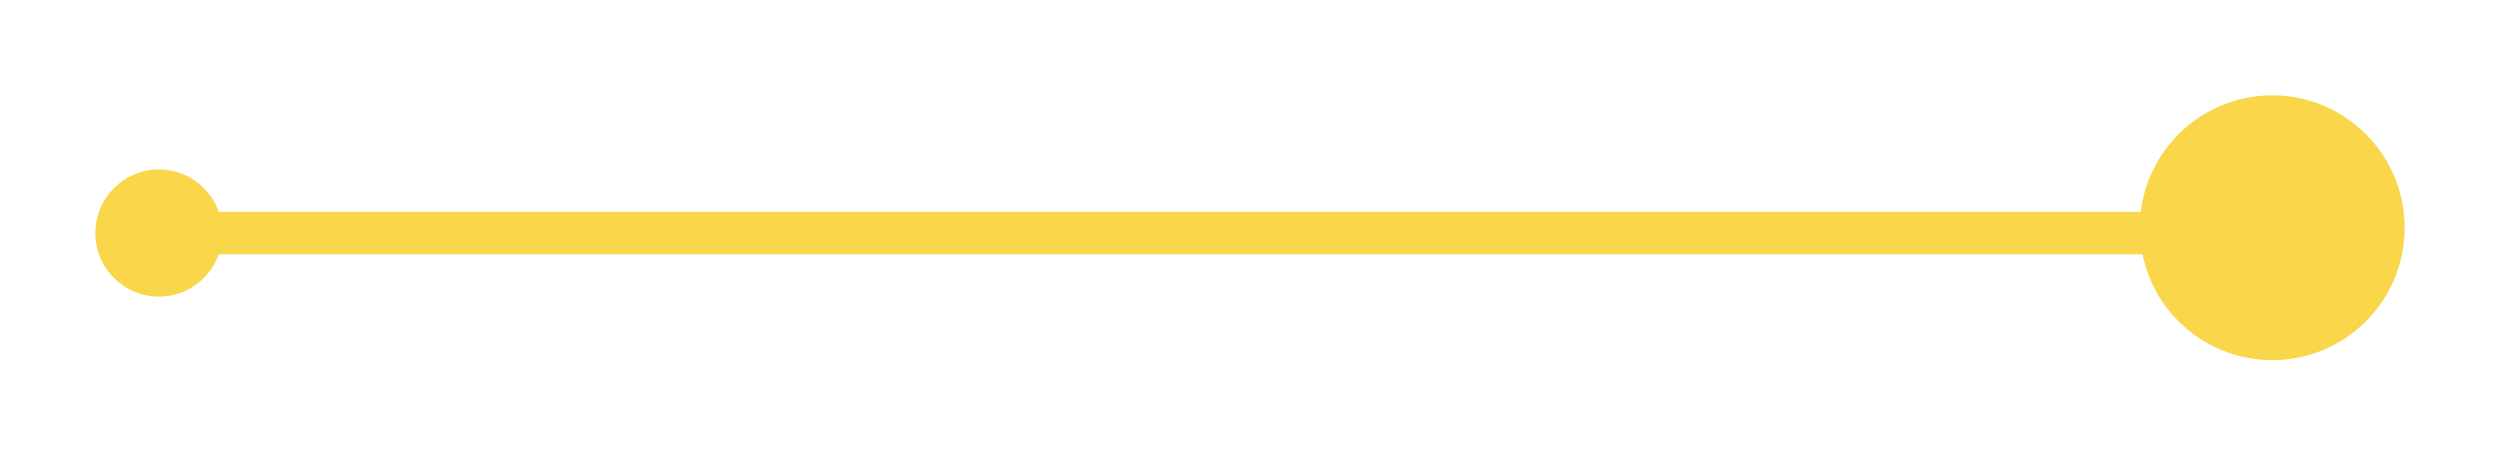 <svg width="236" height="43" viewBox="0 0 236 43" fill="none" xmlns="http://www.w3.org/2000/svg">
<g filter="url(#filter0_d_293_271)">
<circle cx="214.5" cy="21.5" r="12.5" fill="#FAD64B"/>
</g>
<g filter="url(#filter1_d_293_271)">
<circle cx="15" cy="22" r="6" fill="#FAD64B"/>
</g>
<g filter="url(#filter2_d_293_271)">
<rect x="15" y="20" width="200" height="4" fill="#FAD64B"/>
</g>
<defs>
<filter id="filter0_d_293_271" x="193" y="0" width="43" height="43" filterUnits="userSpaceOnUse" color-interpolation-filters="sRGB">
<feFlood flood-opacity="0" result="BackgroundImageFix"/>
<feColorMatrix in="SourceAlpha" type="matrix" values="0 0 0 0 0 0 0 0 0 0 0 0 0 0 0 0 0 0 127 0" result="hardAlpha"/>
<feOffset/>
<feGaussianBlur stdDeviation="4.5"/>
<feComposite in2="hardAlpha" operator="out"/>
<feColorMatrix type="matrix" values="0 0 0 0 0.98 0 0 0 0 0.839 0 0 0 0 0.294 0 0 0 0.5 0"/>
<feBlend mode="normal" in2="BackgroundImageFix" result="effect1_dropShadow_293_271"/>
<feBlend mode="normal" in="SourceGraphic" in2="effect1_dropShadow_293_271" result="shape"/>
</filter>
<filter id="filter1_d_293_271" x="0" y="7" width="30" height="30" filterUnits="userSpaceOnUse" color-interpolation-filters="sRGB">
<feFlood flood-opacity="0" result="BackgroundImageFix"/>
<feColorMatrix in="SourceAlpha" type="matrix" values="0 0 0 0 0 0 0 0 0 0 0 0 0 0 0 0 0 0 127 0" result="hardAlpha"/>
<feOffset/>
<feGaussianBlur stdDeviation="4.5"/>
<feComposite in2="hardAlpha" operator="out"/>
<feColorMatrix type="matrix" values="0 0 0 0 0.98 0 0 0 0 0.839 0 0 0 0 0.294 0 0 0 0.5 0"/>
<feBlend mode="normal" in2="BackgroundImageFix" result="effect1_dropShadow_293_271"/>
<feBlend mode="normal" in="SourceGraphic" in2="effect1_dropShadow_293_271" result="shape"/>
</filter>
<filter id="filter2_d_293_271" x="6" y="11" width="218" height="22" filterUnits="userSpaceOnUse" color-interpolation-filters="sRGB">
<feFlood flood-opacity="0" result="BackgroundImageFix"/>
<feColorMatrix in="SourceAlpha" type="matrix" values="0 0 0 0 0 0 0 0 0 0 0 0 0 0 0 0 0 0 127 0" result="hardAlpha"/>
<feOffset/>
<feGaussianBlur stdDeviation="4.5"/>
<feComposite in2="hardAlpha" operator="out"/>
<feColorMatrix type="matrix" values="0 0 0 0 0.98 0 0 0 0 0.839 0 0 0 0 0.294 0 0 0 0.5 0"/>
<feBlend mode="normal" in2="BackgroundImageFix" result="effect1_dropShadow_293_271"/>
<feBlend mode="normal" in="SourceGraphic" in2="effect1_dropShadow_293_271" result="shape"/>
</filter>
</defs>
</svg>
